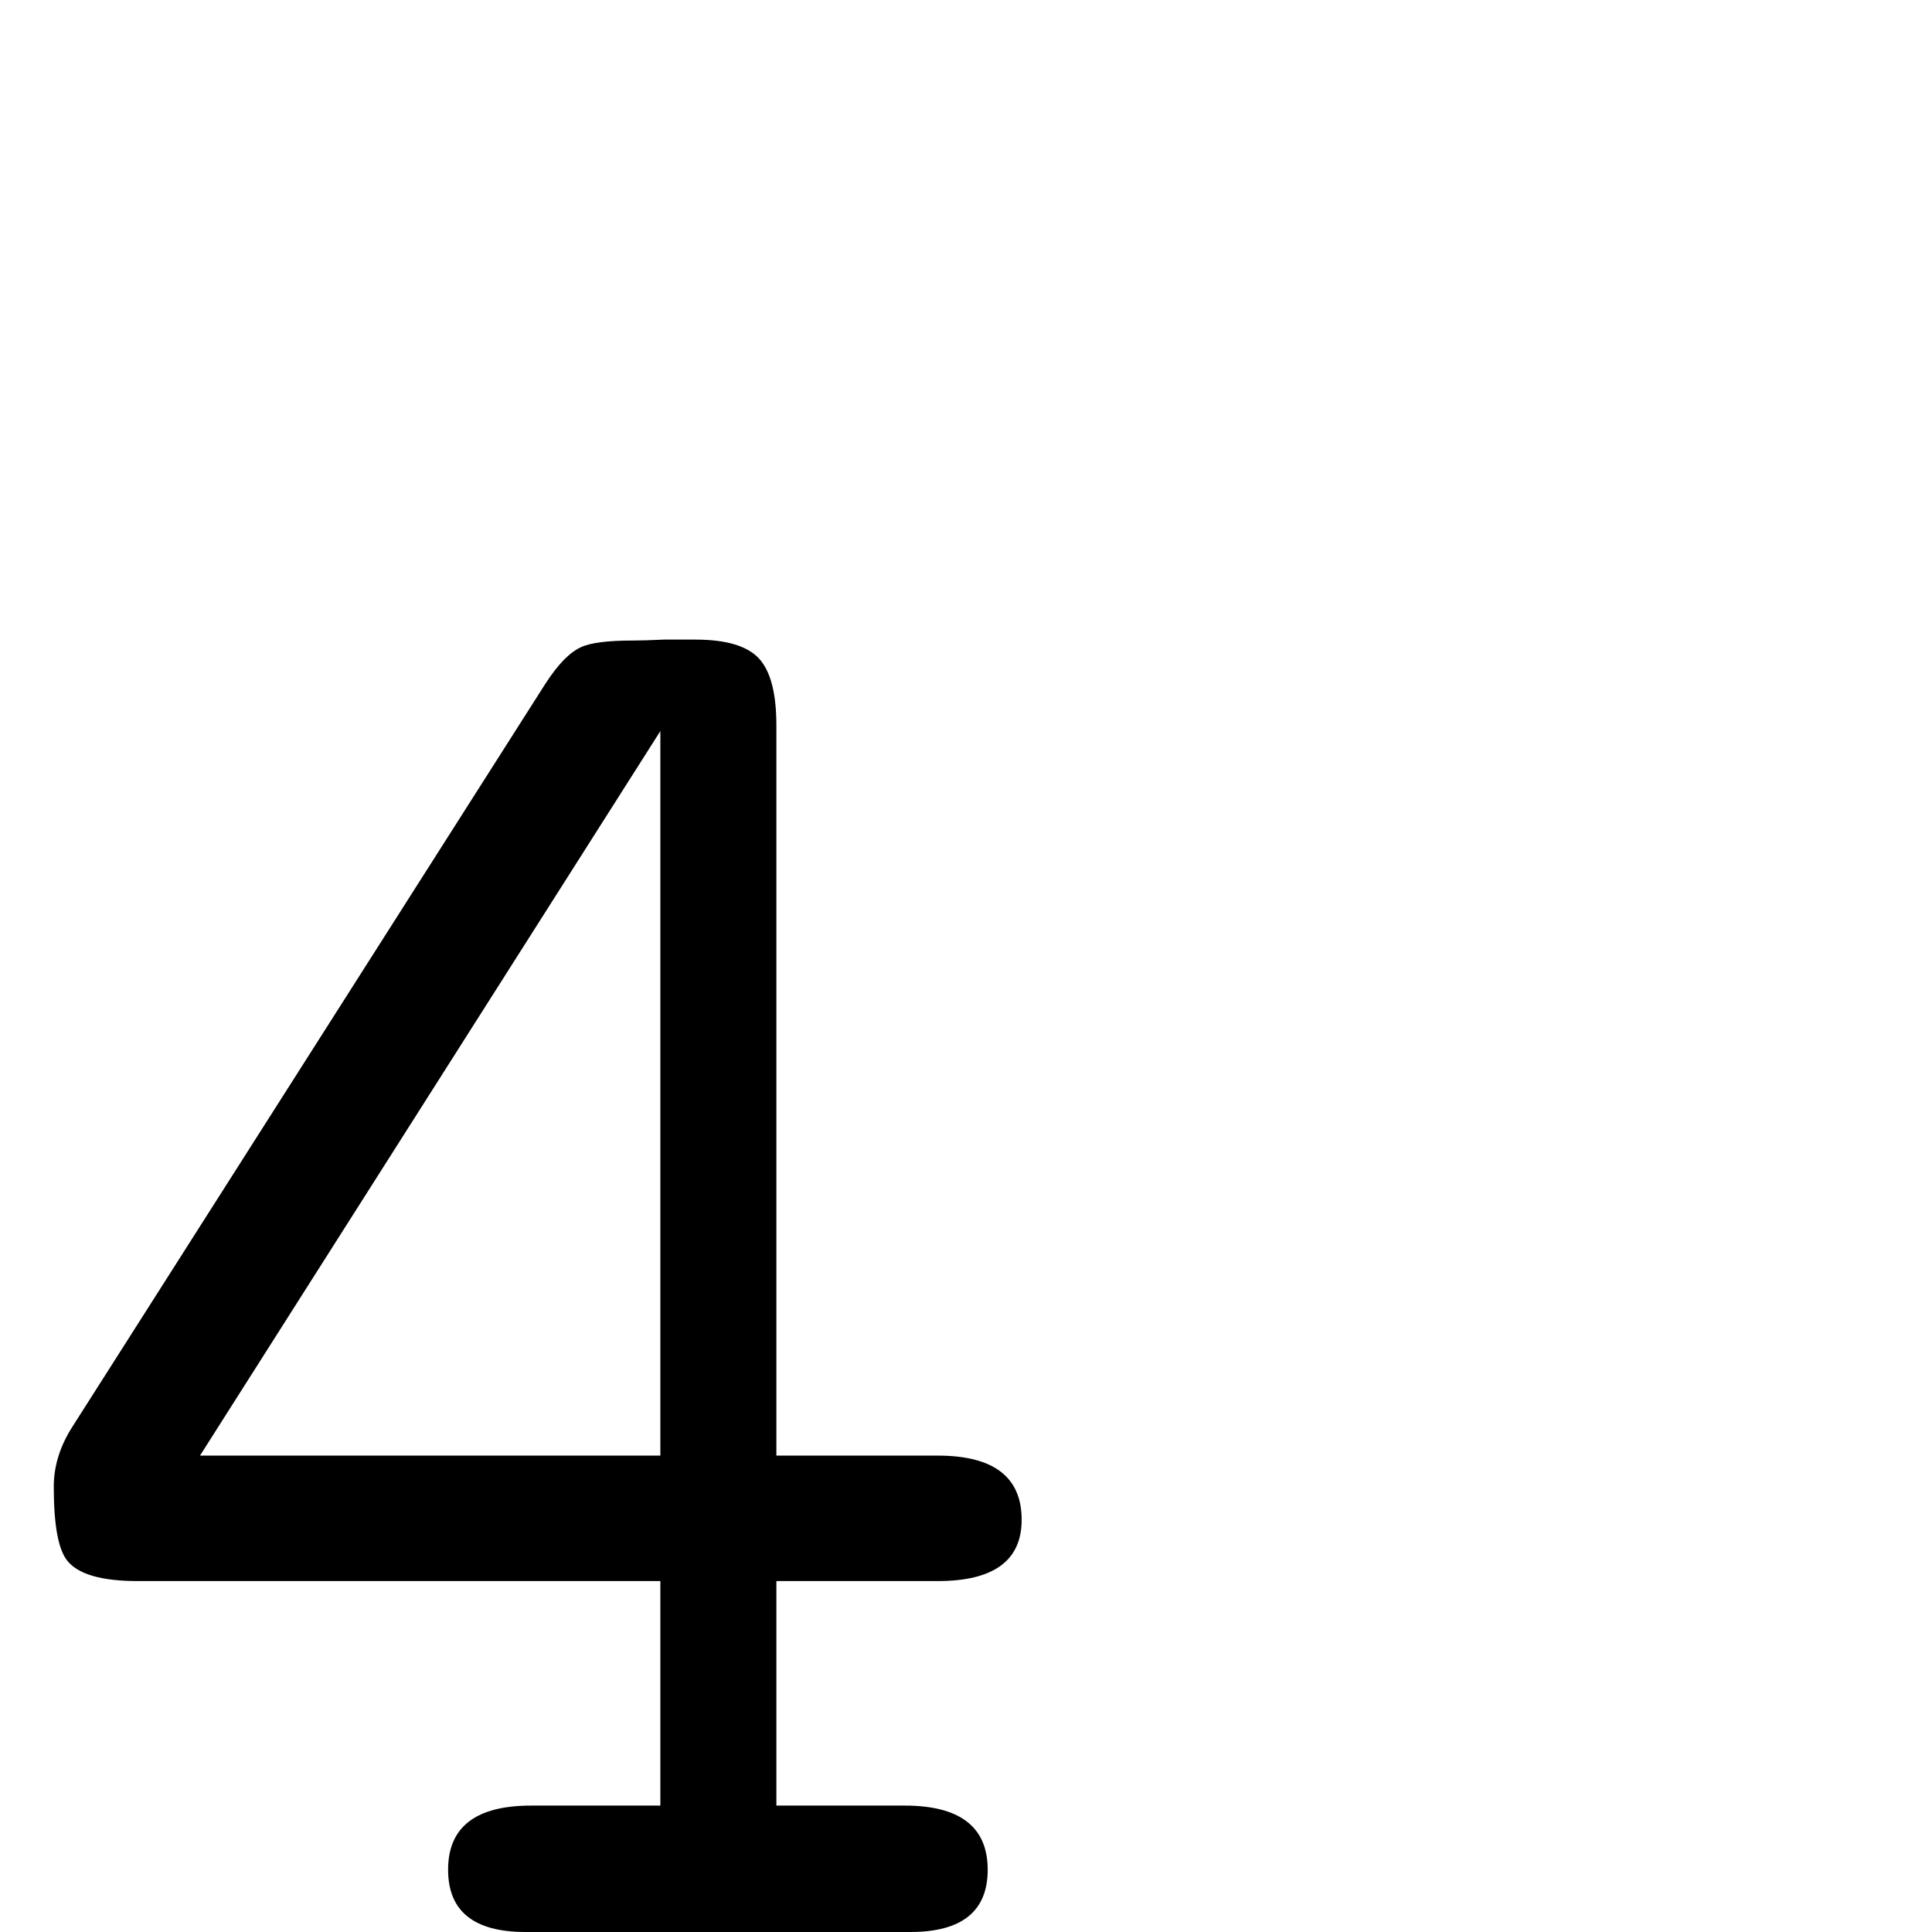 <?xml version="1.0" standalone="no"?>
<!DOCTYPE svg PUBLIC "-//W3C//DTD SVG 1.1//EN" "http://www.w3.org/Graphics/SVG/1.1/DTD/svg11.dtd" >
<svg viewBox="0 -442 2048 2048">
  <g transform="matrix(1 0 0 -1 0 1606)">
   <path fill="currentColor"
d="M1083 437q0 -65 -89 -65h-171v-238h136q88 0 88 -68q0 -66 -82 -66h-408q-82 0 -82 66q0 68 88 68h137v238h-554q-58 0 -75 22q-14 18 -14 78q0 33 20 64l501 787q20 31 38 39q15 7 55 7q11 0 33 1h33q49 0 67.5 -20t18.5 -71v-774h171q89 0 89 -68zM700 505v768
l-488 -768h488z" />
  </g>

</svg>

